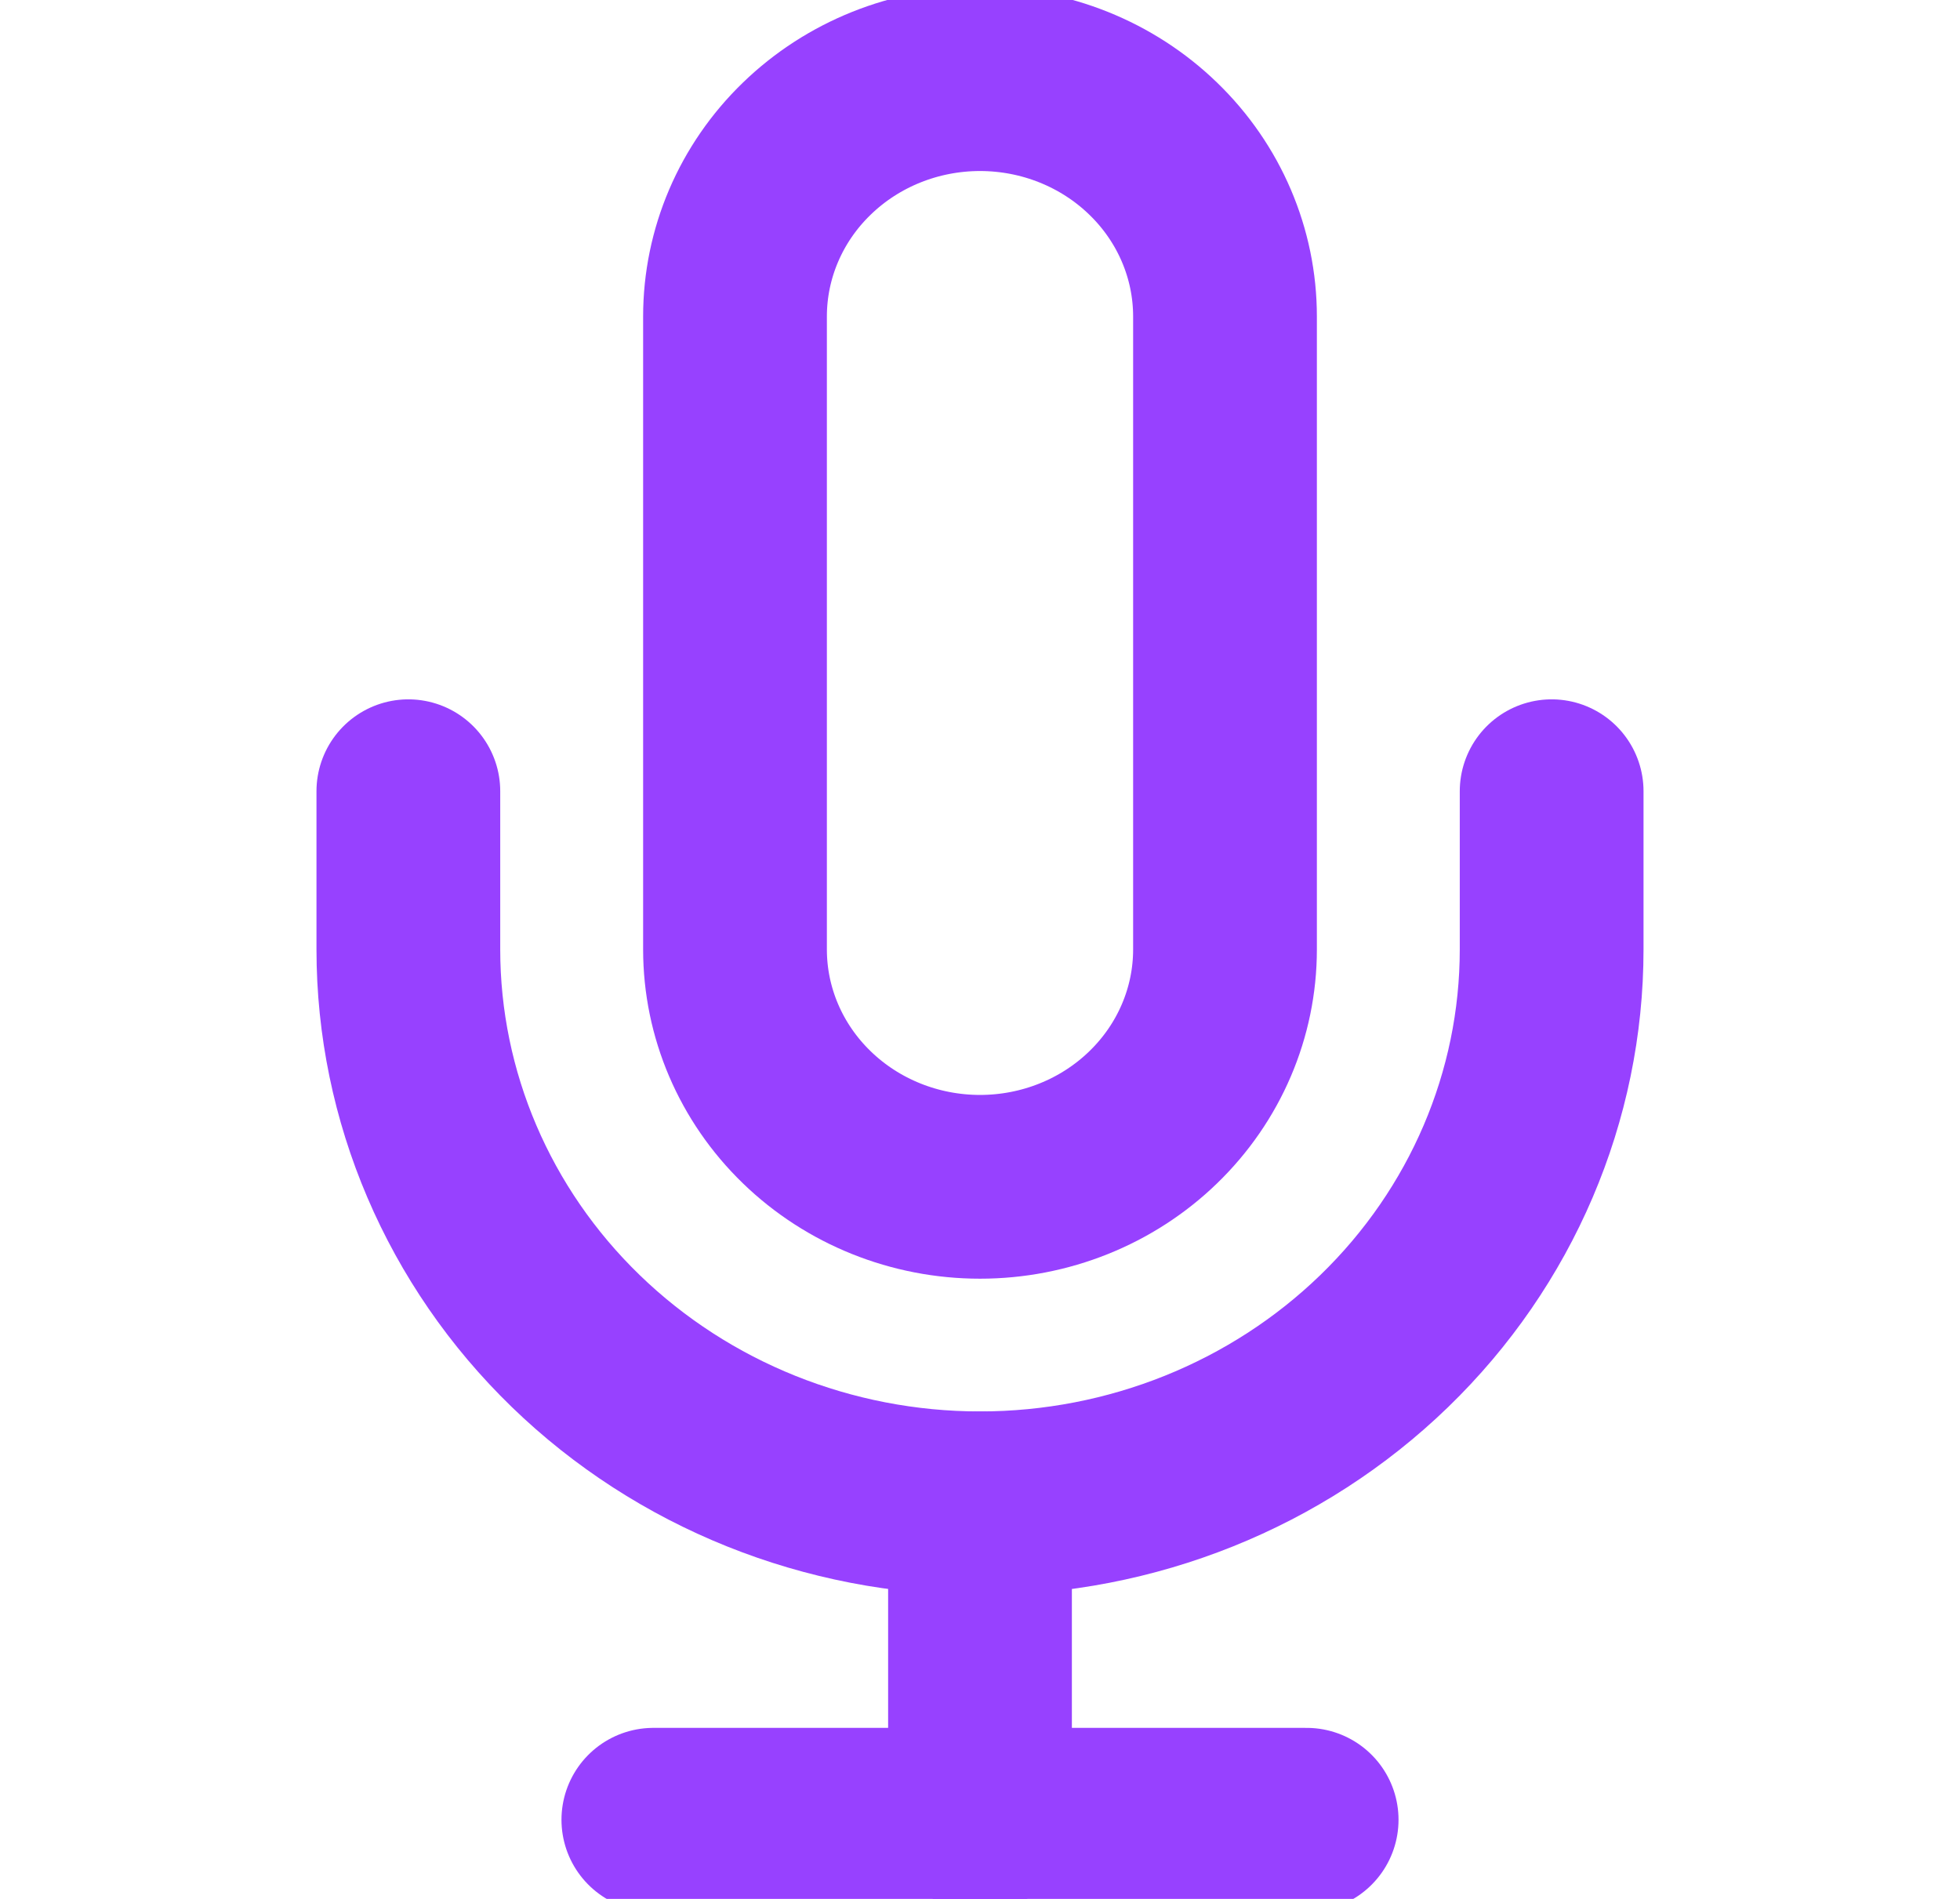 <svg width="32" height="31" viewBox="0 0 32 31" fill="none" xmlns="http://www.w3.org/2000/svg">
<g clip-path="url(#clip0_155_429)">
<path d="M16 1.292C14.939 1.292 13.922 1.7 13.172 2.427C12.421 3.153 12 4.139 12 5.167V15.5C12 16.528 12.421 17.513 13.172 18.24C13.922 18.967 14.939 19.375 16 19.375C17.061 19.375 18.078 18.967 18.828 18.24C19.579 17.513 20 16.528 20 15.5V5.167C20 4.139 19.579 3.153 18.828 2.427C18.078 1.7 17.061 1.292 16 1.292Z" stroke="#9741FF" stroke-width="3" stroke-linecap="round" stroke-linejoin="round"/>
<path d="M25.333 12.917V15.5C25.333 17.898 24.35 20.198 22.6 21.893C20.849 23.589 18.475 24.542 16 24.542C13.525 24.542 11.151 23.589 9.4 21.893C7.65 20.198 6.667 17.898 6.667 15.5V12.917" stroke="#9741FF" stroke-width="3" stroke-linecap="round" stroke-linejoin="round"/>
<path d="M16 24.542V29.708" stroke="#9741FF" stroke-width="3" stroke-linecap="round" stroke-linejoin="round"/>
<path d="M10.667 29.708H21.333" stroke="#9741FF" stroke-width="3" stroke-linecap="round" stroke-linejoin="round"/>
</g>
<defs>
<clipPath id="clip0_155_429">
<rect width="32" height="31" fill="white"/>
</clipPath>
</defs>
</svg>
